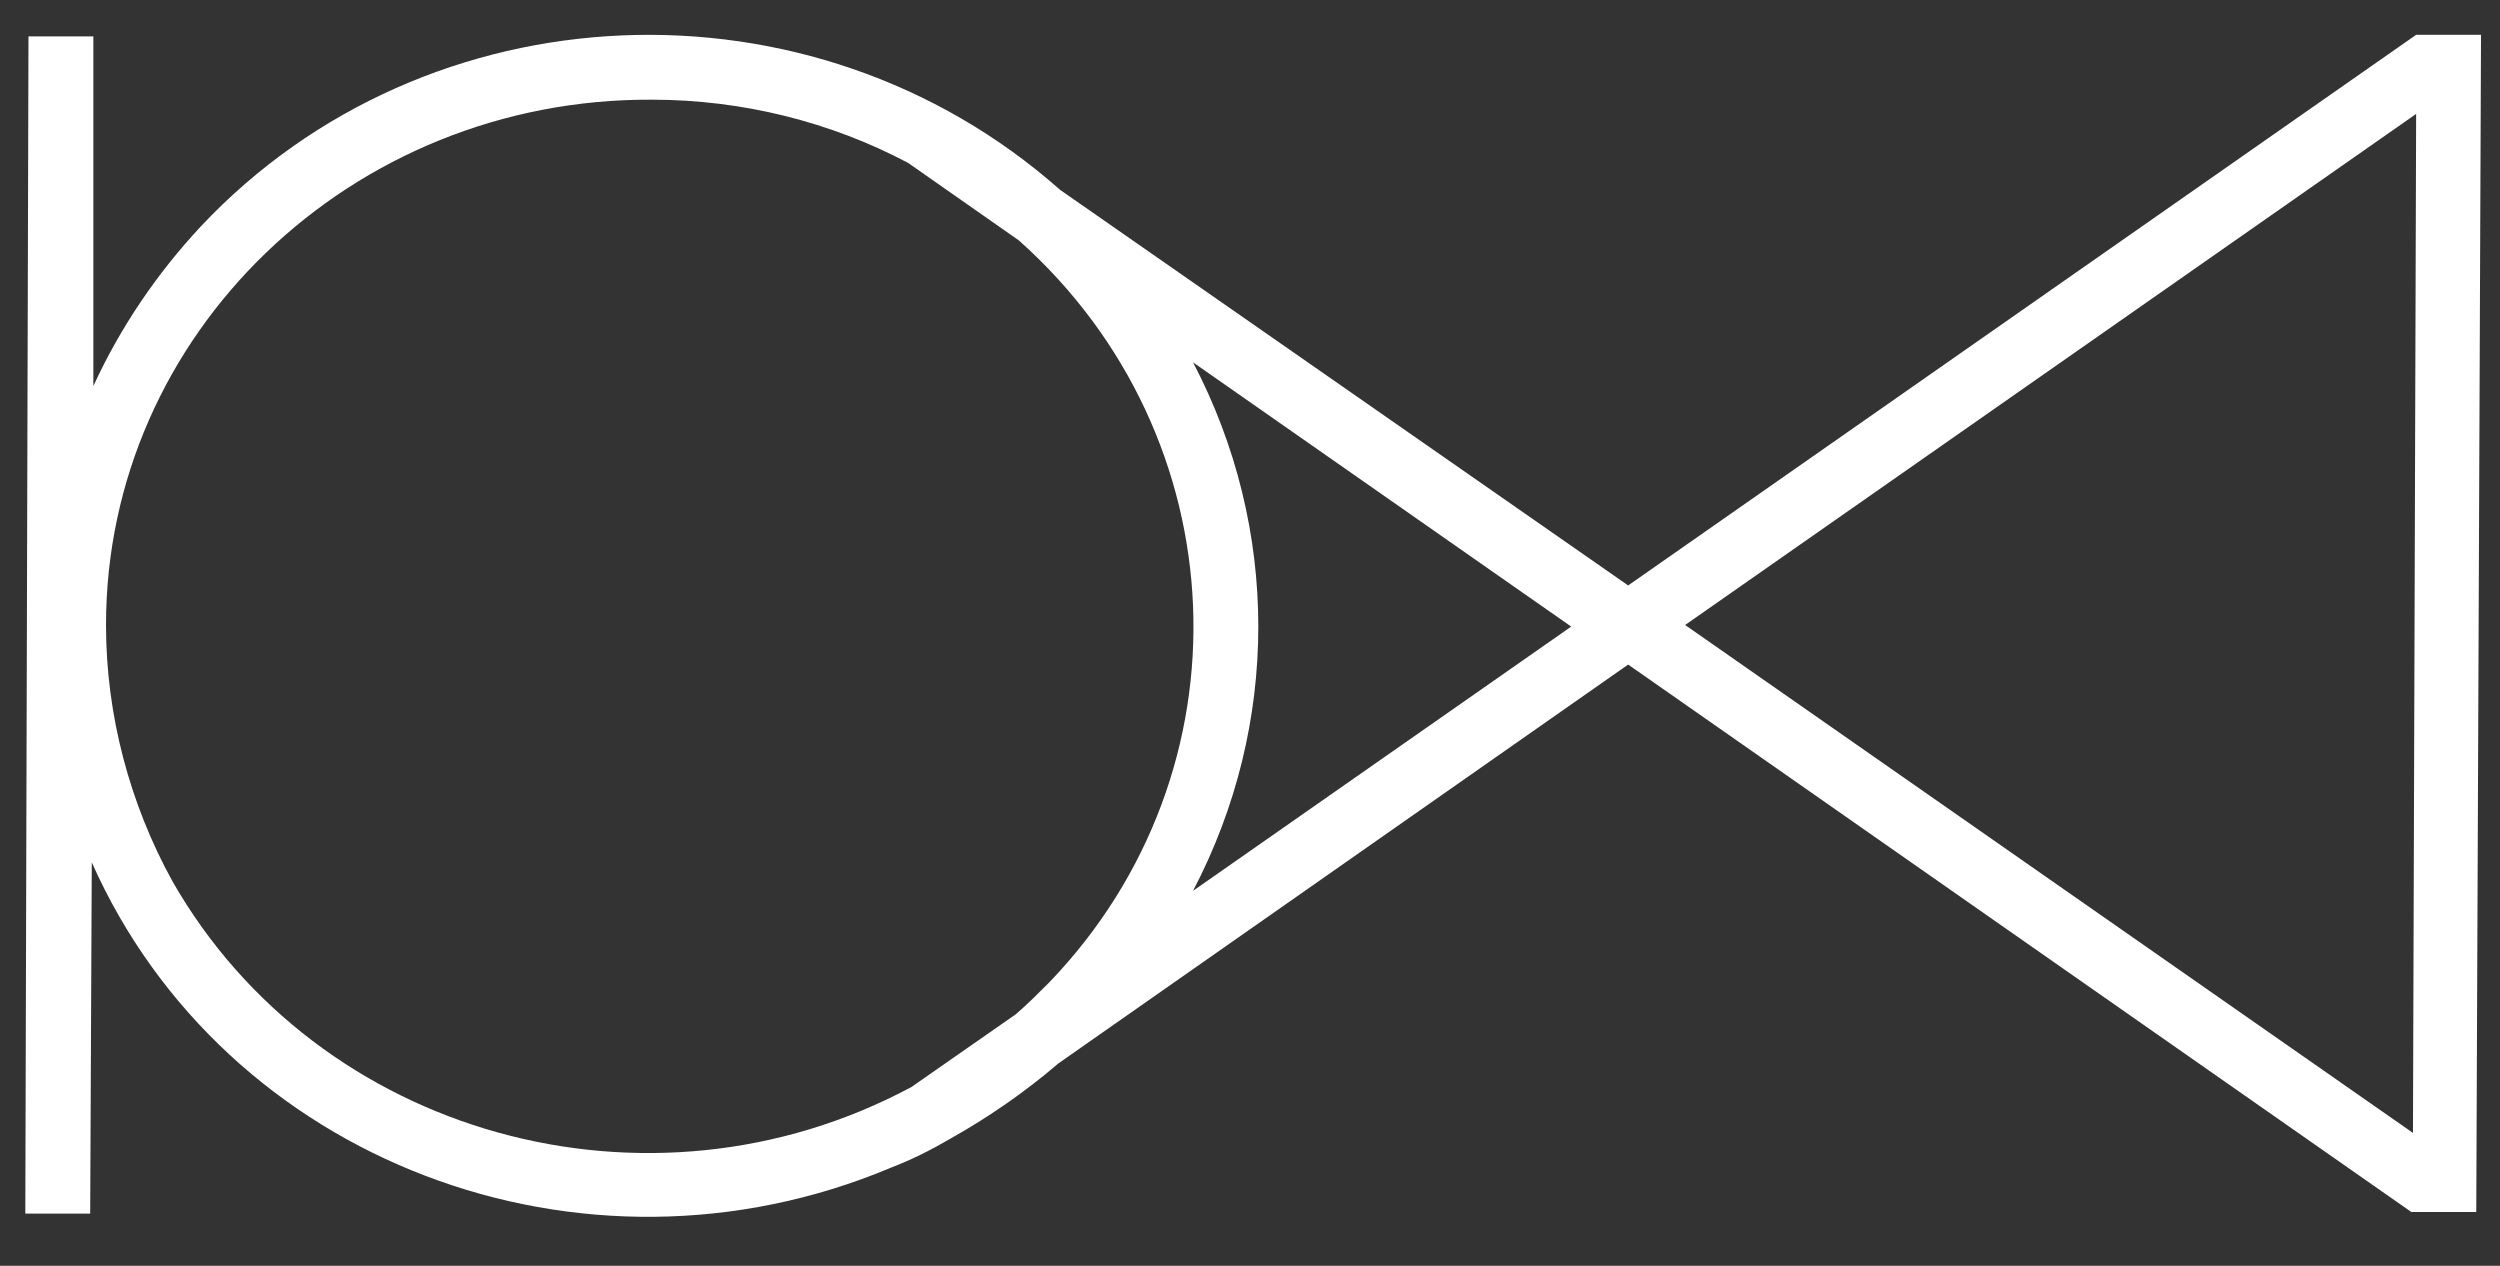 <?xml version="1.0" encoding="utf-8"?>
<!-- Generator: Adobe Illustrator 20.1.0, SVG Export Plug-In . SVG Version: 6.00 Build 0)  -->
<svg version="1.1" id="Layer_1" xmlns="http://www.w3.org/2000/svg" xmlns:xlink="http://www.w3.org/1999/xlink" x="0px" y="0px"
	 viewBox="0 0 158 80" style="enable-background:new 0 0 158 80;" xml:space="preserve">
<rect x="0" y="0" width="158" height="80" fill="#333333" stroke="none"/>
<style type="text/css">
	.st0{fill:#FFFFFF;}
</style>
<path class="st0" d="M152.7,2.2l-49.8,34.8L67,12C51.3-1.9,27-0.9,12.7,14.3c-2.8,3-5.1,6.4-6.8,10.1L5.9,2.3H1.8L1.6,76.7h4.1
	l0.1-22.2c8.4,18.9,31,27.5,50.5,19.3c1.3-0.5,2.5-1.1,3.7-1.8l0,0l0,0c2.5-1.4,4.8-3,6.9-4.8l36-25.2l49.5,34.6h4.1l0.3-74.4
	L152.7,2.2z M6.7,39.5C6.7,21.1,22.2,6.2,41.2,6.3c5.7,0,11.3,1.4,16.2,4l7,4.9c13.9,12.4,14.8,33.5,1.9,46.9
	c-0.7,0.7-1.4,1.4-2.1,2l-6.6,4.6c-16.6,8.9-37.5,3.1-46.7-13C8.2,50.8,6.7,45.2,6.7,39.5z M75.4,56.3c5.5-10.5,5.5-22.9,0-33.4
	l23.9,16.7L75.4,56.3z M106.5,39.5l46.2-32.3l-0.2,64.4L106.5,39.5z"/>
</svg>
